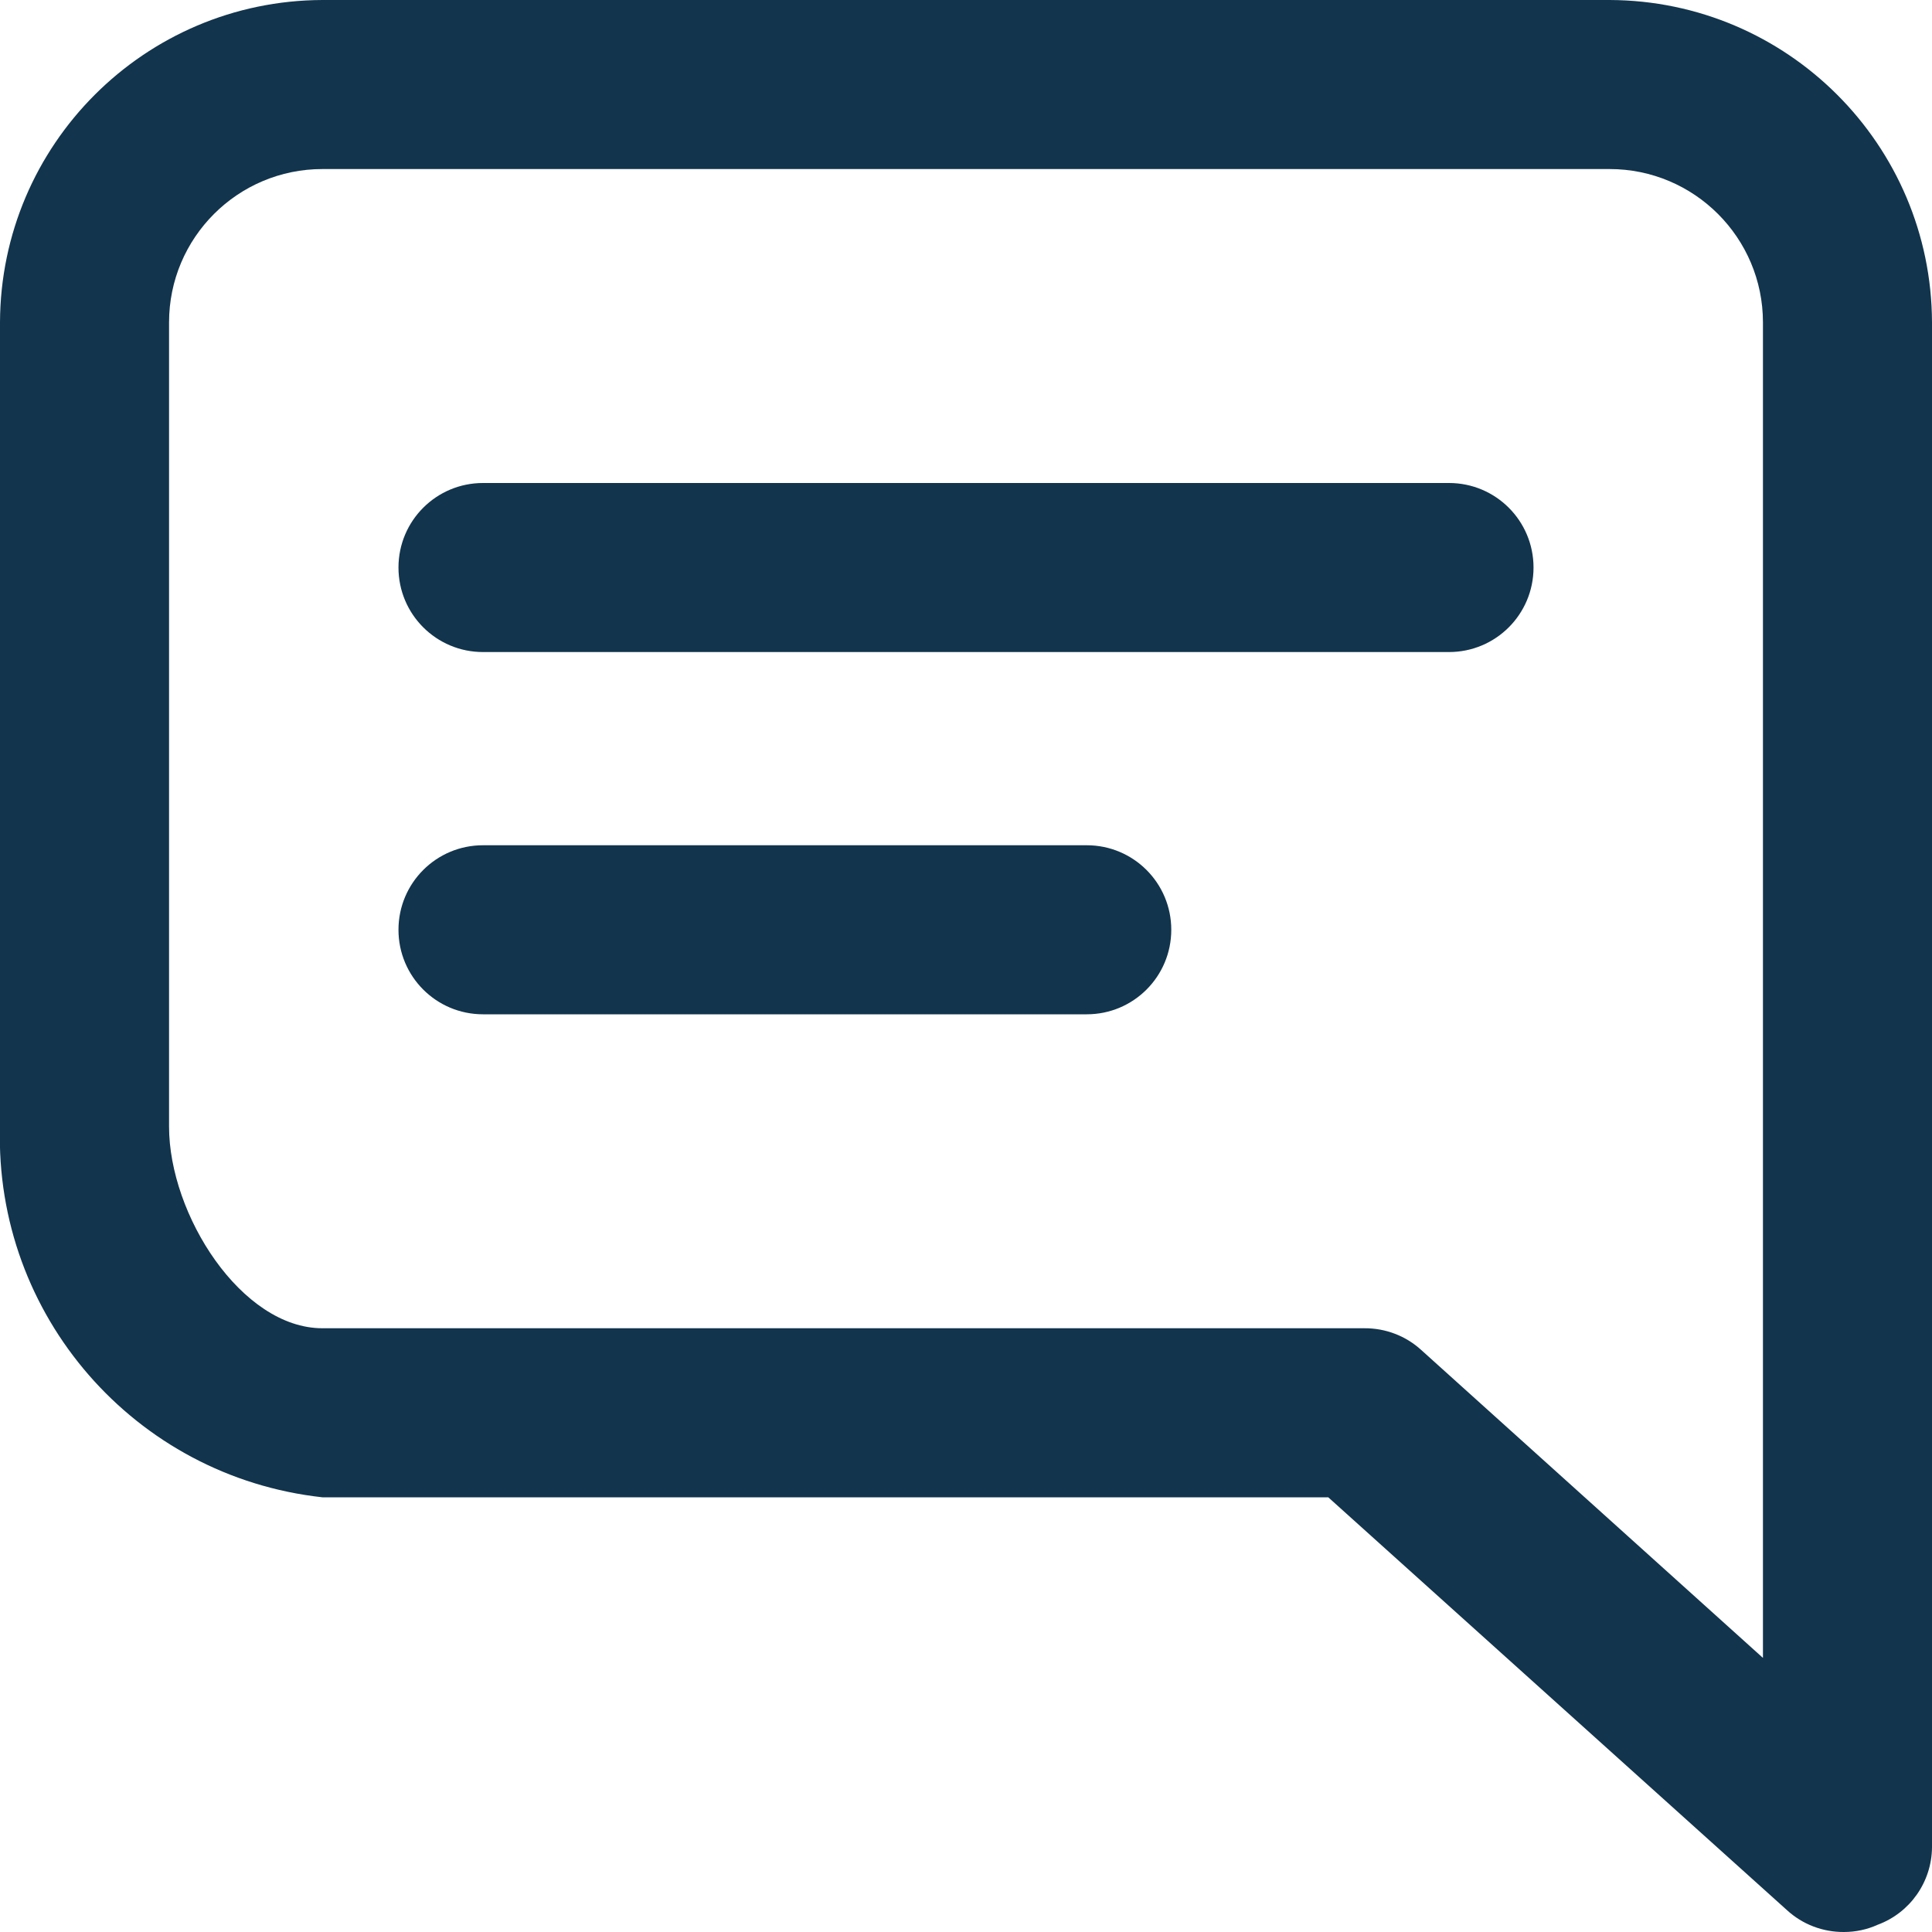 <?xml version="1.0" encoding="UTF-8"?>
<svg width="16px" height="16px" viewBox="0 0 16 16" version="1.1" xmlns="http://www.w3.org/2000/svg" xmlns:xlink="http://www.w3.org/1999/xlink">
    <!-- Generator: Sketch 52.6 (67491) - http://www.bohemiancoding.com/sketch -->
    <title>icon/chat-online</title>
    <desc>Created with Sketch.</desc>
    <g id="Icons-✅" stroke="none" stroke-width="1" fill="none" fill-rule="evenodd">
        <g id="Icons" transform="translate(-655, -2520)" fill="#12344D">
            <g id="icon/chat-online" transform="translate(655, 2520)">
                <g id="chat-online" transform="translate(-1, 0)">
                    <path d="M14.33,8.8817842e-15 C15.802,0.005 16.995,1.198 17,2.67 L17,15.3 C16.997,15.586 16.818,15.841 16.55,15.94 C16.462,15.98 16.367,16 16.27,16 C16.096,16.001 15.928,15.937 15.8,15.82 L12,12.4 L3.67,12.4 C2.116,12.229 0.954,10.893 1,9.33 L1,2.67 C1.005,1.198 2.198,0.005 3.67,8.8817842e-15 L14.33,8.8817842e-15 Z M15.6,13.73 L15.6,2.67 C15.6,1.969 15.031,1.4 14.33,1.4 L3.67,1.4 C2.969,1.4 2.4,1.969 2.4,2.67 L2.4,9.33 C2.4,10.06 3,11 3.67,11 L12.3,11 C12.474,10.999 12.642,11.063 12.77,11.18 L15.6,13.73 Z M13,4 C13.387,4 13.7,4.313 13.7,4.7 C13.7,5.087 13.387,5.4 13,5.4 L5,5.4 C4.613,5.4 4.3,5.087 4.3,4.7 C4.3,4.313 4.613,4 5,4 L13,4 Z M10,7 C10.387,7 10.7,7.313 10.7,7.7 C10.7,8.087 10.387,8.4 10,8.4 L5,8.4 C4.613,8.4 4.3,8.087 4.3,7.7 C4.3,7.313 4.613,7 5,7 L10,7 Z" id="Combined-Shape"></path>
                </g>
            </g>
        </g>
    </g>
</svg>